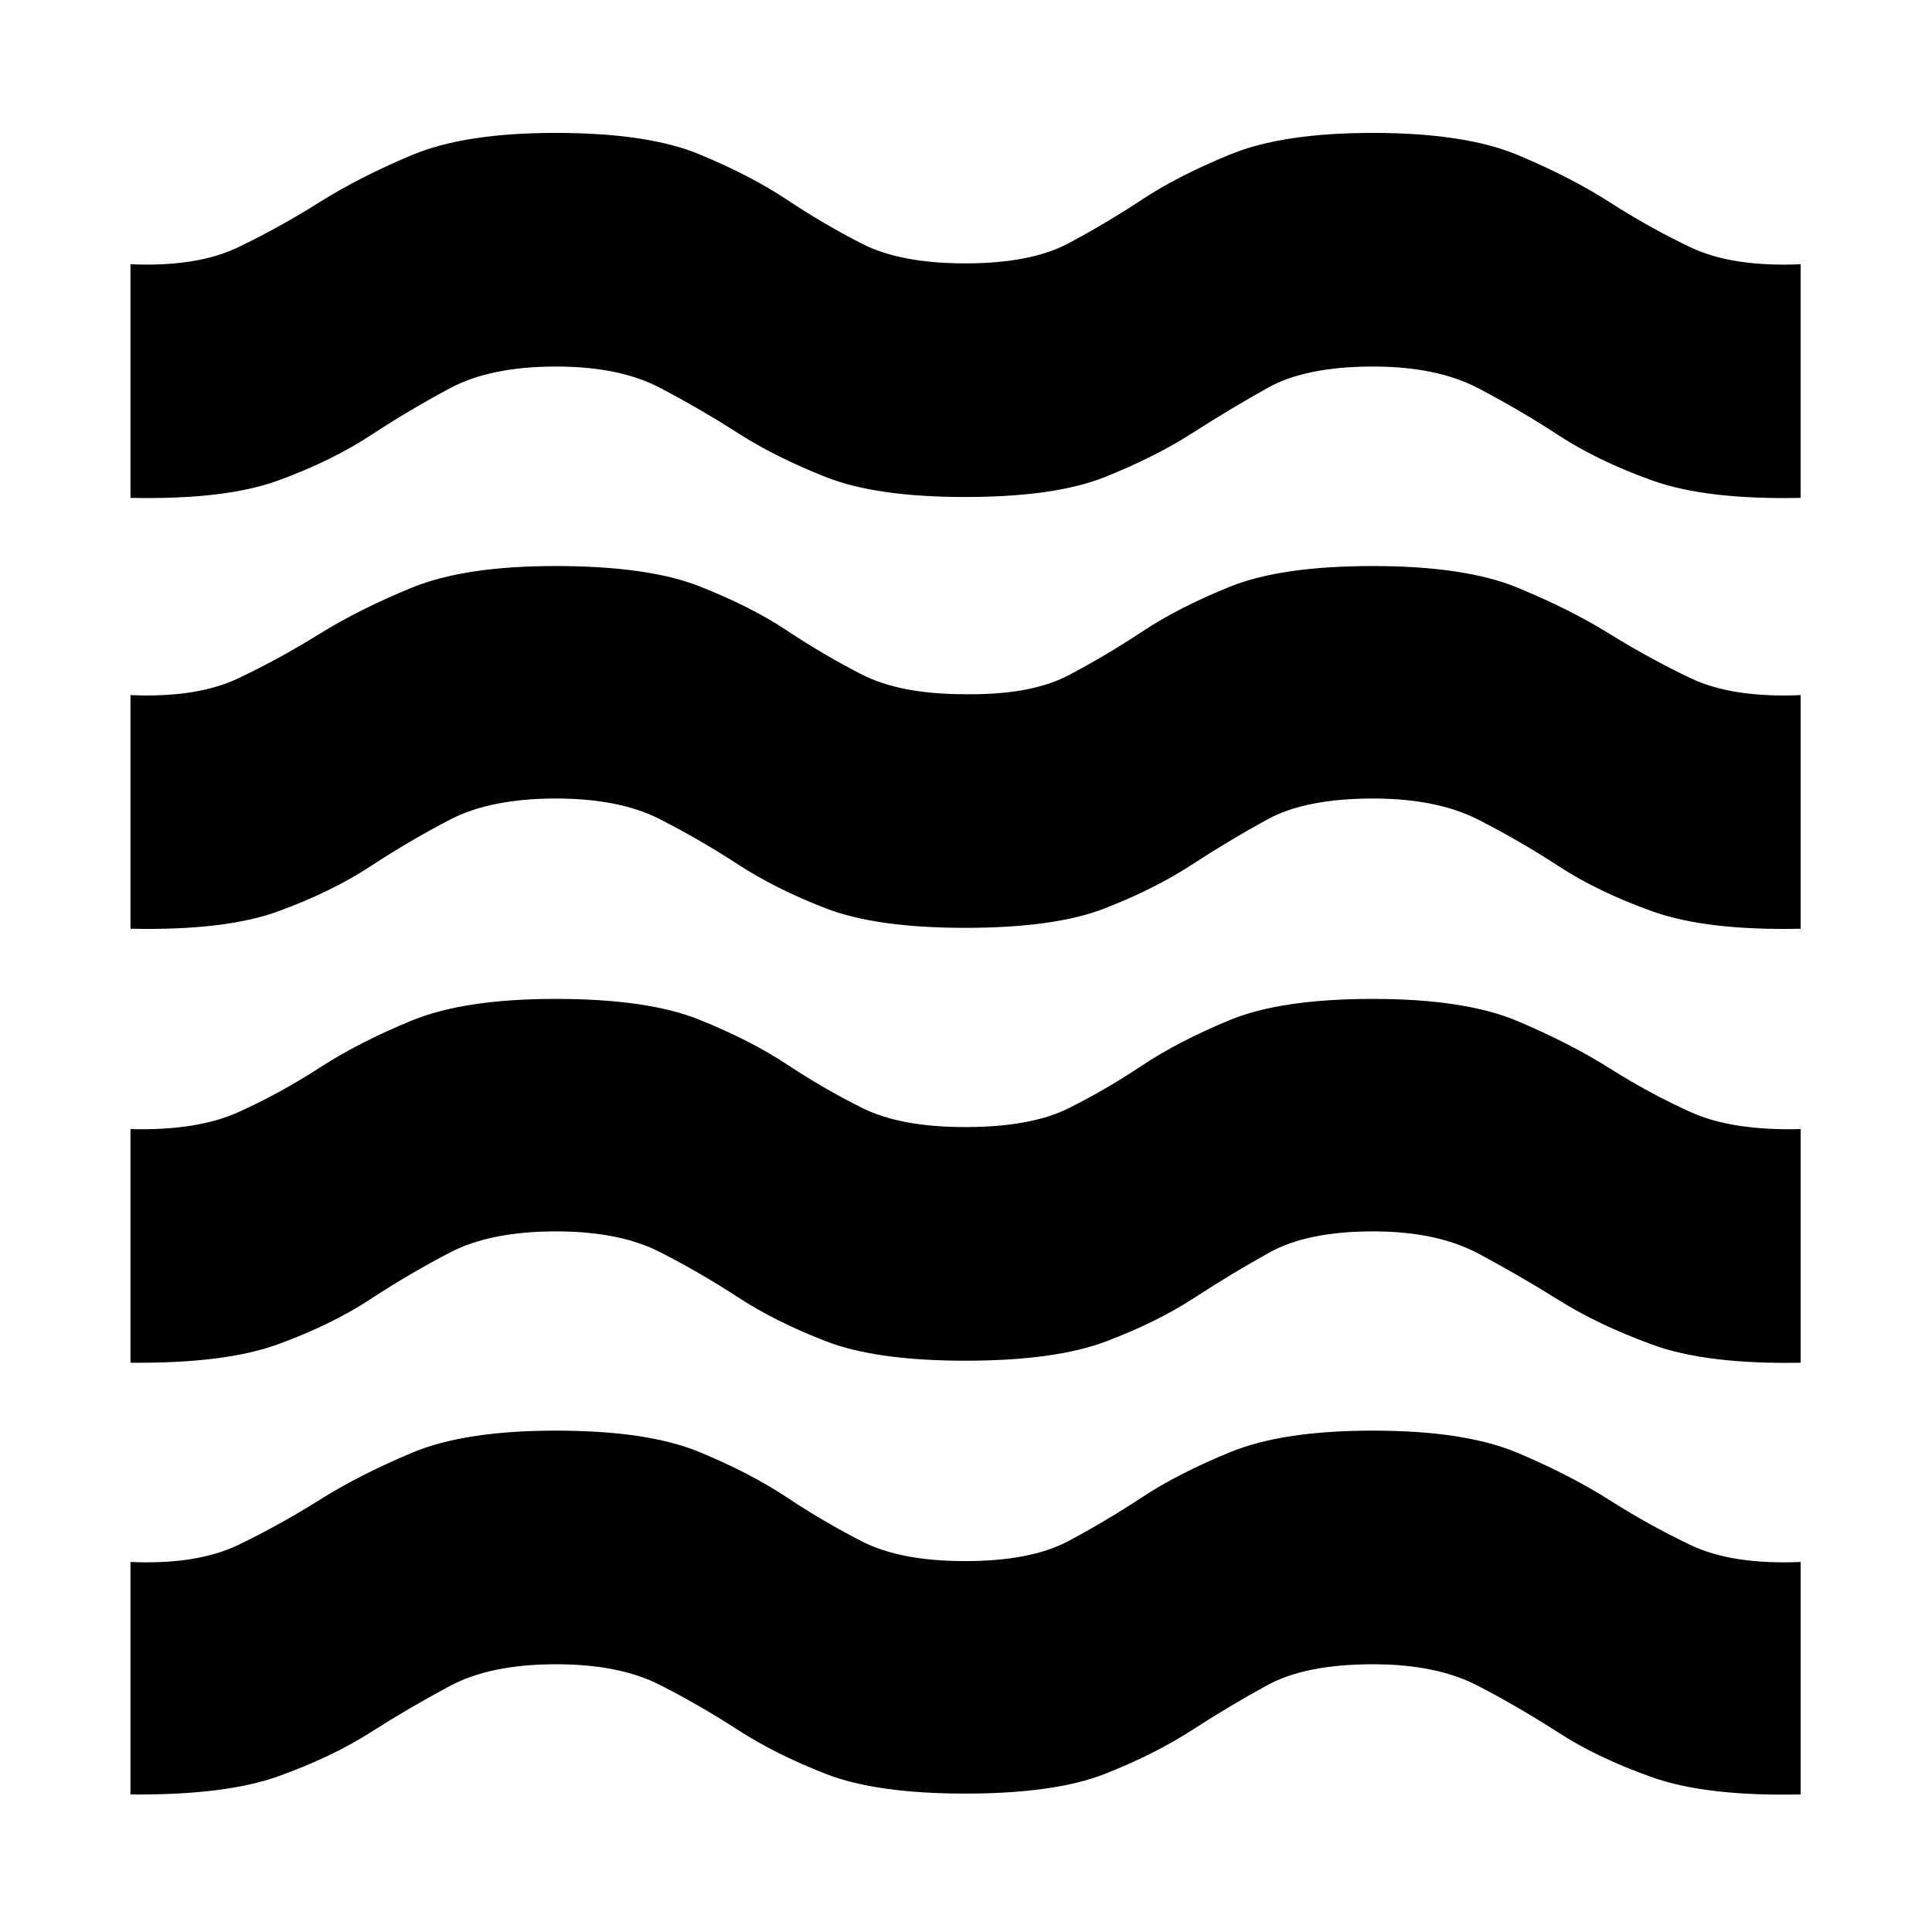 <svg xmlns="http://www.w3.org/2000/svg" height="20" viewBox="0 -960 960 960" width="20"><path d="M64.83-68.35v-115.52q33 1.44 53.55-8.46 20.56-9.89 40.35-22.34 19.79-12.46 45.98-23.46 26.2-11 71.33-11 45.74 0 71.31 10.56 25.56 10.57 43.69 22.64 18.13 12.06 37.25 21.84 19.12 9.79 51.28 9.79 32.56 0 51.19-9.9 18.63-9.89 36.76-21.84 18.13-11.96 44.09-22.53 25.96-10.56 70.54-10.56 45.76 0 71.83 11 26.06 11 45.85 23.56 19.78 12.57 40.34 22.35 20.57 9.79 54.57 8.35v115.52q-46.87 1-73.82-8.54-26.96-9.54-46.35-22.07-19.4-12.52-40.03-23.3-20.63-10.78-52.19-10.78-33.57 0-52.41 10.28-18.85 10.28-37.52 22.37-18.67 12.09-43.49 21.85-24.82 9.76-69.37 9.76-44.13 0-69.16-9.76-25.03-9.76-43.69-21.85-18.67-12.09-38.77-22.37-20.1-10.28-51.72-10.28-32.48 0-52.65 10.78-20.18 10.78-39.49 23.09-19.32 12.3-45.75 21.78-26.42 9.48-73.5 9.04Zm0-214.52v-116.09q33 .87 53.55-8.39 20.56-9.26 40.35-22.06 19.79-12.81 45.98-23.53 26.2-10.71 71.33-10.71 45.74 0 71.31 10.28 25.56 10.28 43.69 22.28 18.13 12 37.25 21.57 19.12 9.56 51.28 9.56 32.56 0 51.19-9.26 18.63-9.26 36.76-21.35 18.13-12.08 43.59-22.58 25.46-10.5 71.04-10.5 45.76 0 71.83 11 26.06 11 45.85 23.5 19.78 12.5 40.34 21.78 20.57 9.28 54.57 8.41v116.09q-46.87.87-73.82-9.02-26.96-9.89-46.35-22.07-19.4-12.17-40.03-23.17-20.63-11-52.23-11-32.61 0-51.44 10.44-18.82 10.44-37.43 22.57-18.61 12.12-43.94 21.69-25.32 9.56-69.91 9.56-44.16 0-69.19-9.67-25.03-9.68-43.69-21.85-18.67-12.17-38.77-22.46-20.1-10.28-51.72-10.28-32.48 0-52.65 10.5-20.18 10.5-39.49 23.17-19.32 12.68-45.75 22.35-26.42 9.68-73.5 9.24Zm0-215.65v-116.09q33 1.44 53.55-8.33 20.56-9.76 40.35-22.06 19.79-12.3 45.98-23.02 26.2-10.72 71.33-10.72 45.74 0 71.31 10 25.56 10 43.69 22.07 18.13 12.06 37.25 21.84 19.12 9.79 51.28 9.79 32.56.43 51.19-9.33 18.63-9.76 36.76-21.78 18.13-12.02 43.59-22.31 25.46-10.28 71.04-10.28 45.76 0 71.83 10.72 26.06 10.72 45.85 23 19.78 12.28 40.34 22.06 20.57 9.79 54.57 8.35v116.09q-46.87 1-73.82-8.68-26.96-9.67-46.35-22.34-19.4-12.68-40.03-23.18-20.63-10.5-52.19-10.5-33.57 0-52.41 10.29-18.85 10.28-37.52 22.45-18.67 12.18-43.49 21.85-24.82 9.67-69.37 9.67-44.13 0-69.16-9.67-25.03-9.67-43.69-21.85-18.67-12.17-38.77-22.45-20.1-10.29-51.72-10.29-32.48 0-52.65 10.5-20.18 10.5-39.49 23.18-19.32 12.67-45.75 22.34-26.42 9.68-73.5 8.68Zm0-214.09V-828.7q33 1.44 53.55-8.45 20.56-9.89 40.35-22.35 19.79-12.46 45.98-23.46 26.2-11 71.33-11 45.74 0 71.31 10.57 25.56 10.56 43.69 22.63 18.13 12.06 37.25 21.85 19.12 9.78 51.28 9.78 32.56 0 51.19-9.89 18.63-9.89 36.76-21.85t44.09-22.52q25.96-10.57 70.54-10.57 45.76 0 72.05 11 26.28 11 45.84 23.57 19.57 12.56 40.13 22.35 20.57 9.78 54.57 8.34v116.09q-46.87 1-73.82-8.67-26.96-9.68-46.35-22.35-19.4-12.67-40.03-23.46-20.63-10.78-52.19-10.78-33.57 0-52.41 10.57-18.85 10.56-37.52 22.52-18.67 11.95-43.49 21.85-24.82 9.89-69.37 9.89-44.13 0-69.16-9.89-25.03-9.9-43.69-21.85-18.67-11.96-38.77-22.52-20.1-10.57-51.72-10.57-32.48 0-52.65 10.78-20.18 10.79-39.49 23.46-19.32 12.67-45.75 22.35-26.42 9.67-73.5 8.67Z"/></svg>